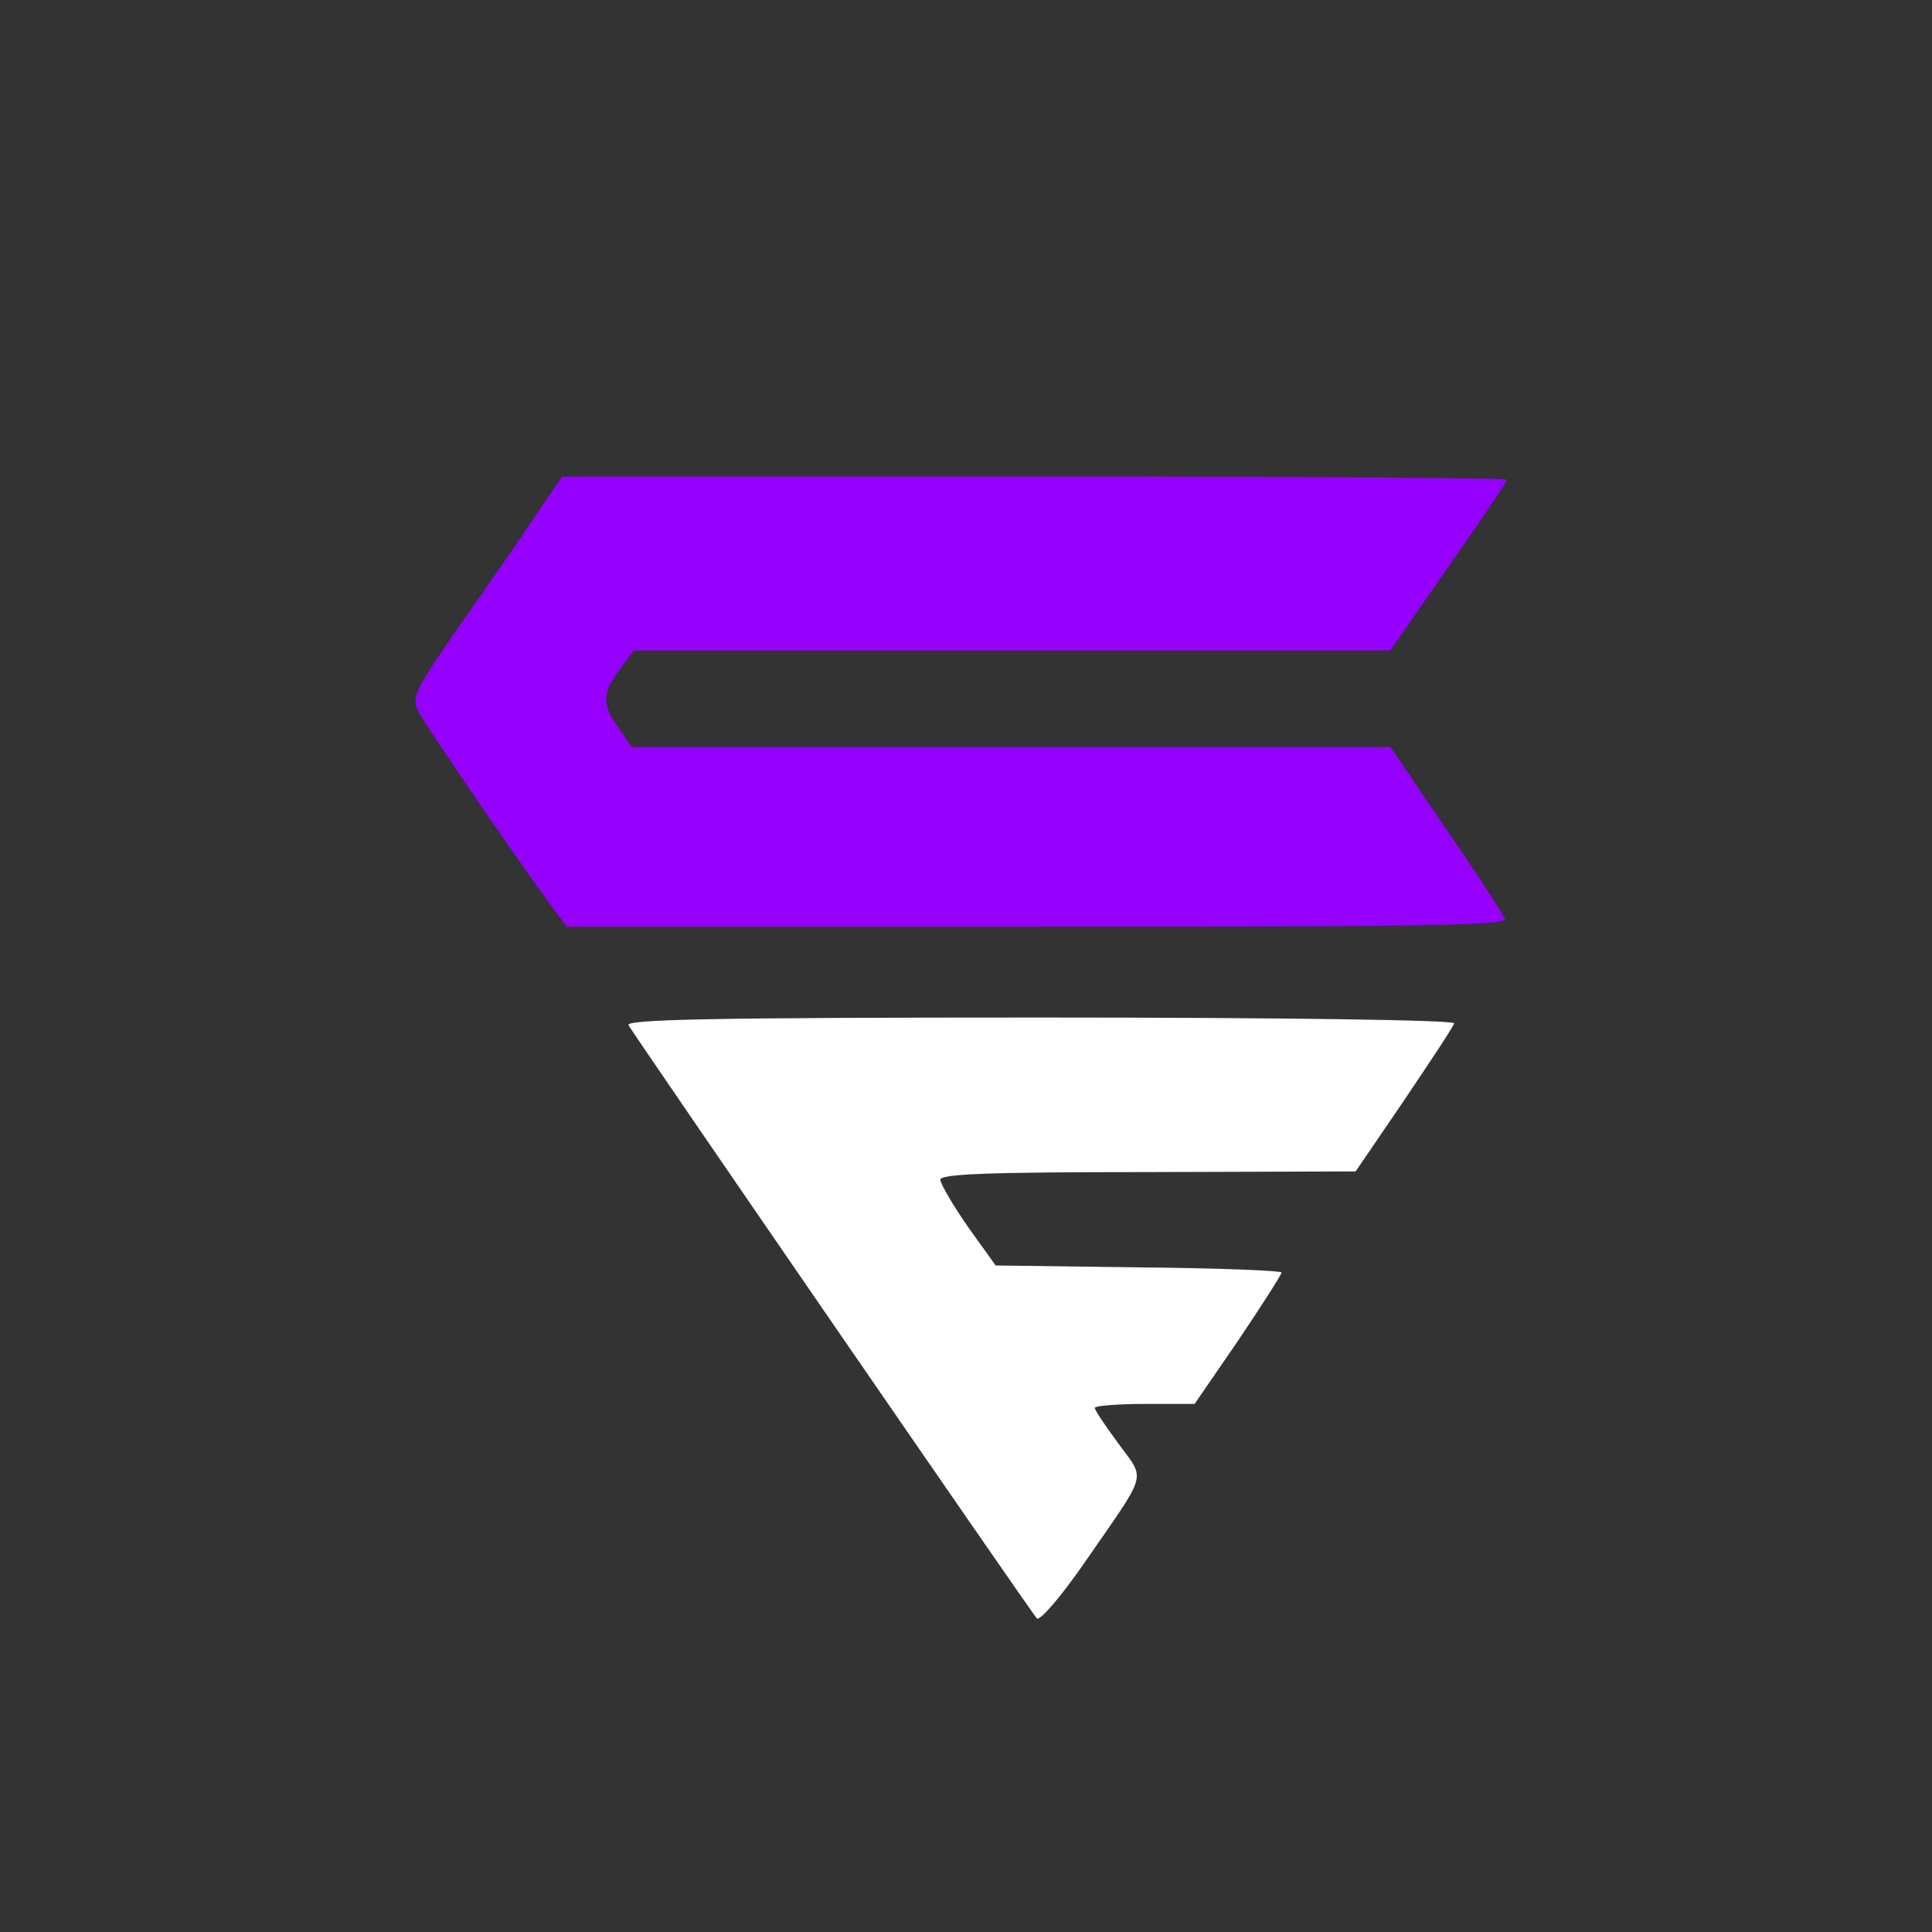 <svg xmlns="http://www.w3.org/2000/svg" version="1.0"  viewBox="0 0 300 300" preserveAspectRatio="xMidYMid meet" id="custom-mask" >

<rect x="0" y="0" width="300" height="300" fill="#333333" stroke="none"/>

<g transform="translate(0,300) scale(0.1,-0.1)" fill="#9500fd" stroke="none">
<path d="M834 2203 c-21 -32 -74 -109 -118 -171 -74 -107 -78 -115 -65 -139 14 -26 145 -217 198 -290 l31 -42 731 0 c588 0 730 2 726 12 -3 7 -31 51 -63 98 -31 46 -71 103 -86 127 l-29 42 -589 0 -589 0 -20 29 c-27 37 -26 55 1 91 l22 30 587 0 588 0 90 130 c50 71 91 132 91 135 0 3 -330 5 -733 5 l-734 0 -39 -57z"/>

</g>
<g transform="translate(0,300) scale(0.1,-0.1)" fill="#fff" stroke="none">
<path d="M976 1408 c13 -22 626 -913 634 -921 4 -5 37 33 73 85 101 146 96 128 54 186 -20 27 -37 52 -37 56 0 3 35 6 78 6 l77 0 68 99 c37 55 67 102 67 105 0 3 -100 7 -222 8 l-222 3 -43 60 c-23 33 -42 66 -43 73 0 9 71 12 323 12 l322 1 75 110 c41 61 77 115 78 120 2 5 -258 9 -643 9 -514 0 -645 -3 -639 -12z"/>
</g>
</svg>